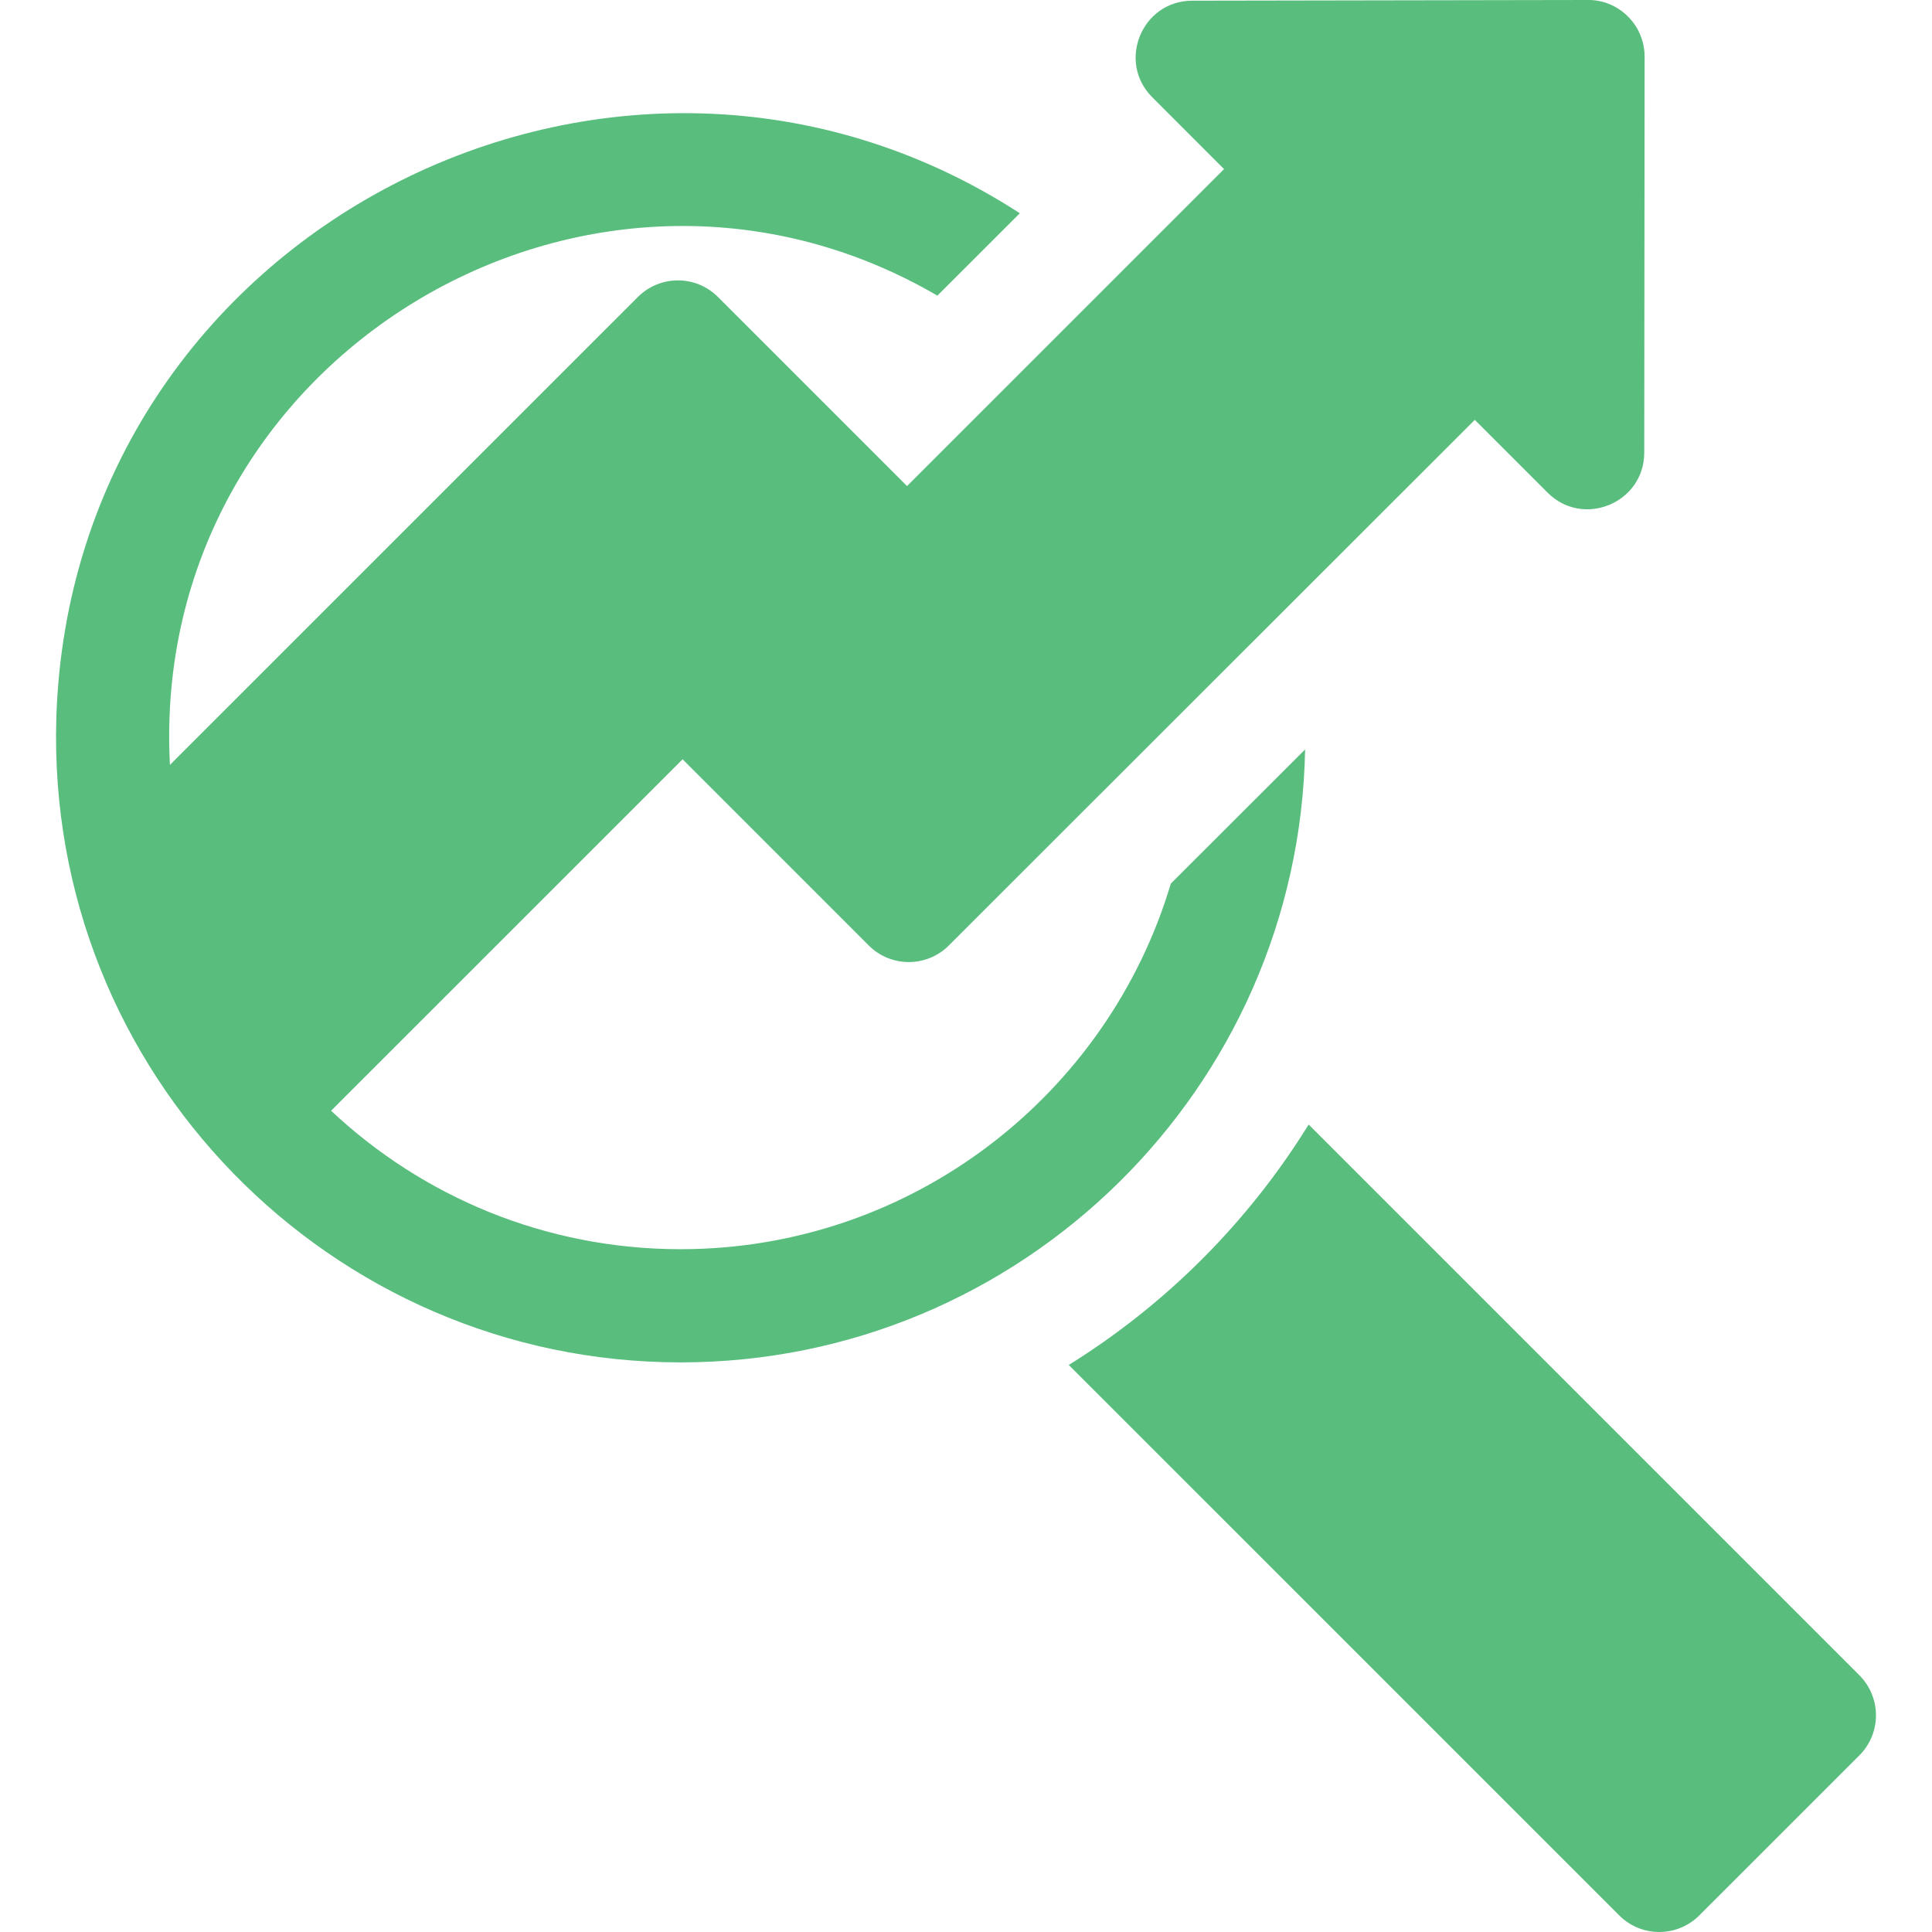 <svg width="48" height="48" viewBox="0 0 48 48" fill="none" xmlns="http://www.w3.org/2000/svg">
<g id="Frame">
<g id="Group">
<path id="Vector" d="M32.425 18.62L29.088 21.954V21.955C27.525 27.201 22.656 31.036 16.909 31.036C13.542 31.036 10.493 29.725 8.226 27.596L16.959 18.864L21.584 23.49C22.133 24.039 23.024 24.039 23.573 23.49L36.641 10.431L38.45 12.24C39.334 13.124 40.849 12.496 40.851 11.247L40.86 1.408C40.86 1.223 40.824 1.04 40.753 0.869C40.682 0.698 40.579 0.542 40.448 0.412C39.997 -0.039 39.462 0.002 39.452 0L29.62 0.017C28.37 0.019 27.745 1.534 28.628 2.417L30.411 4.201L22.535 12.076L17.837 7.378C17.288 6.829 16.398 6.829 15.849 7.378L4.222 19.004C3.689 8.883 14.655 2.312 23.289 7.345L25.337 5.298C15.338 -1.181 1.771 5.702 1.399 17.85C1.141 26.65 8.21 33.848 16.909 33.848C25.369 33.849 32.271 27.043 32.425 18.62ZM46.196 41.622L32.513 27.939C31.014 30.363 28.974 32.407 26.553 33.912L40.23 47.588C40.779 48.137 41.669 48.137 42.218 47.588L46.196 43.611C46.745 43.062 46.745 42.171 46.196 41.622Z" fill="#58BD7D"/>
</g>
</g>
</svg>

